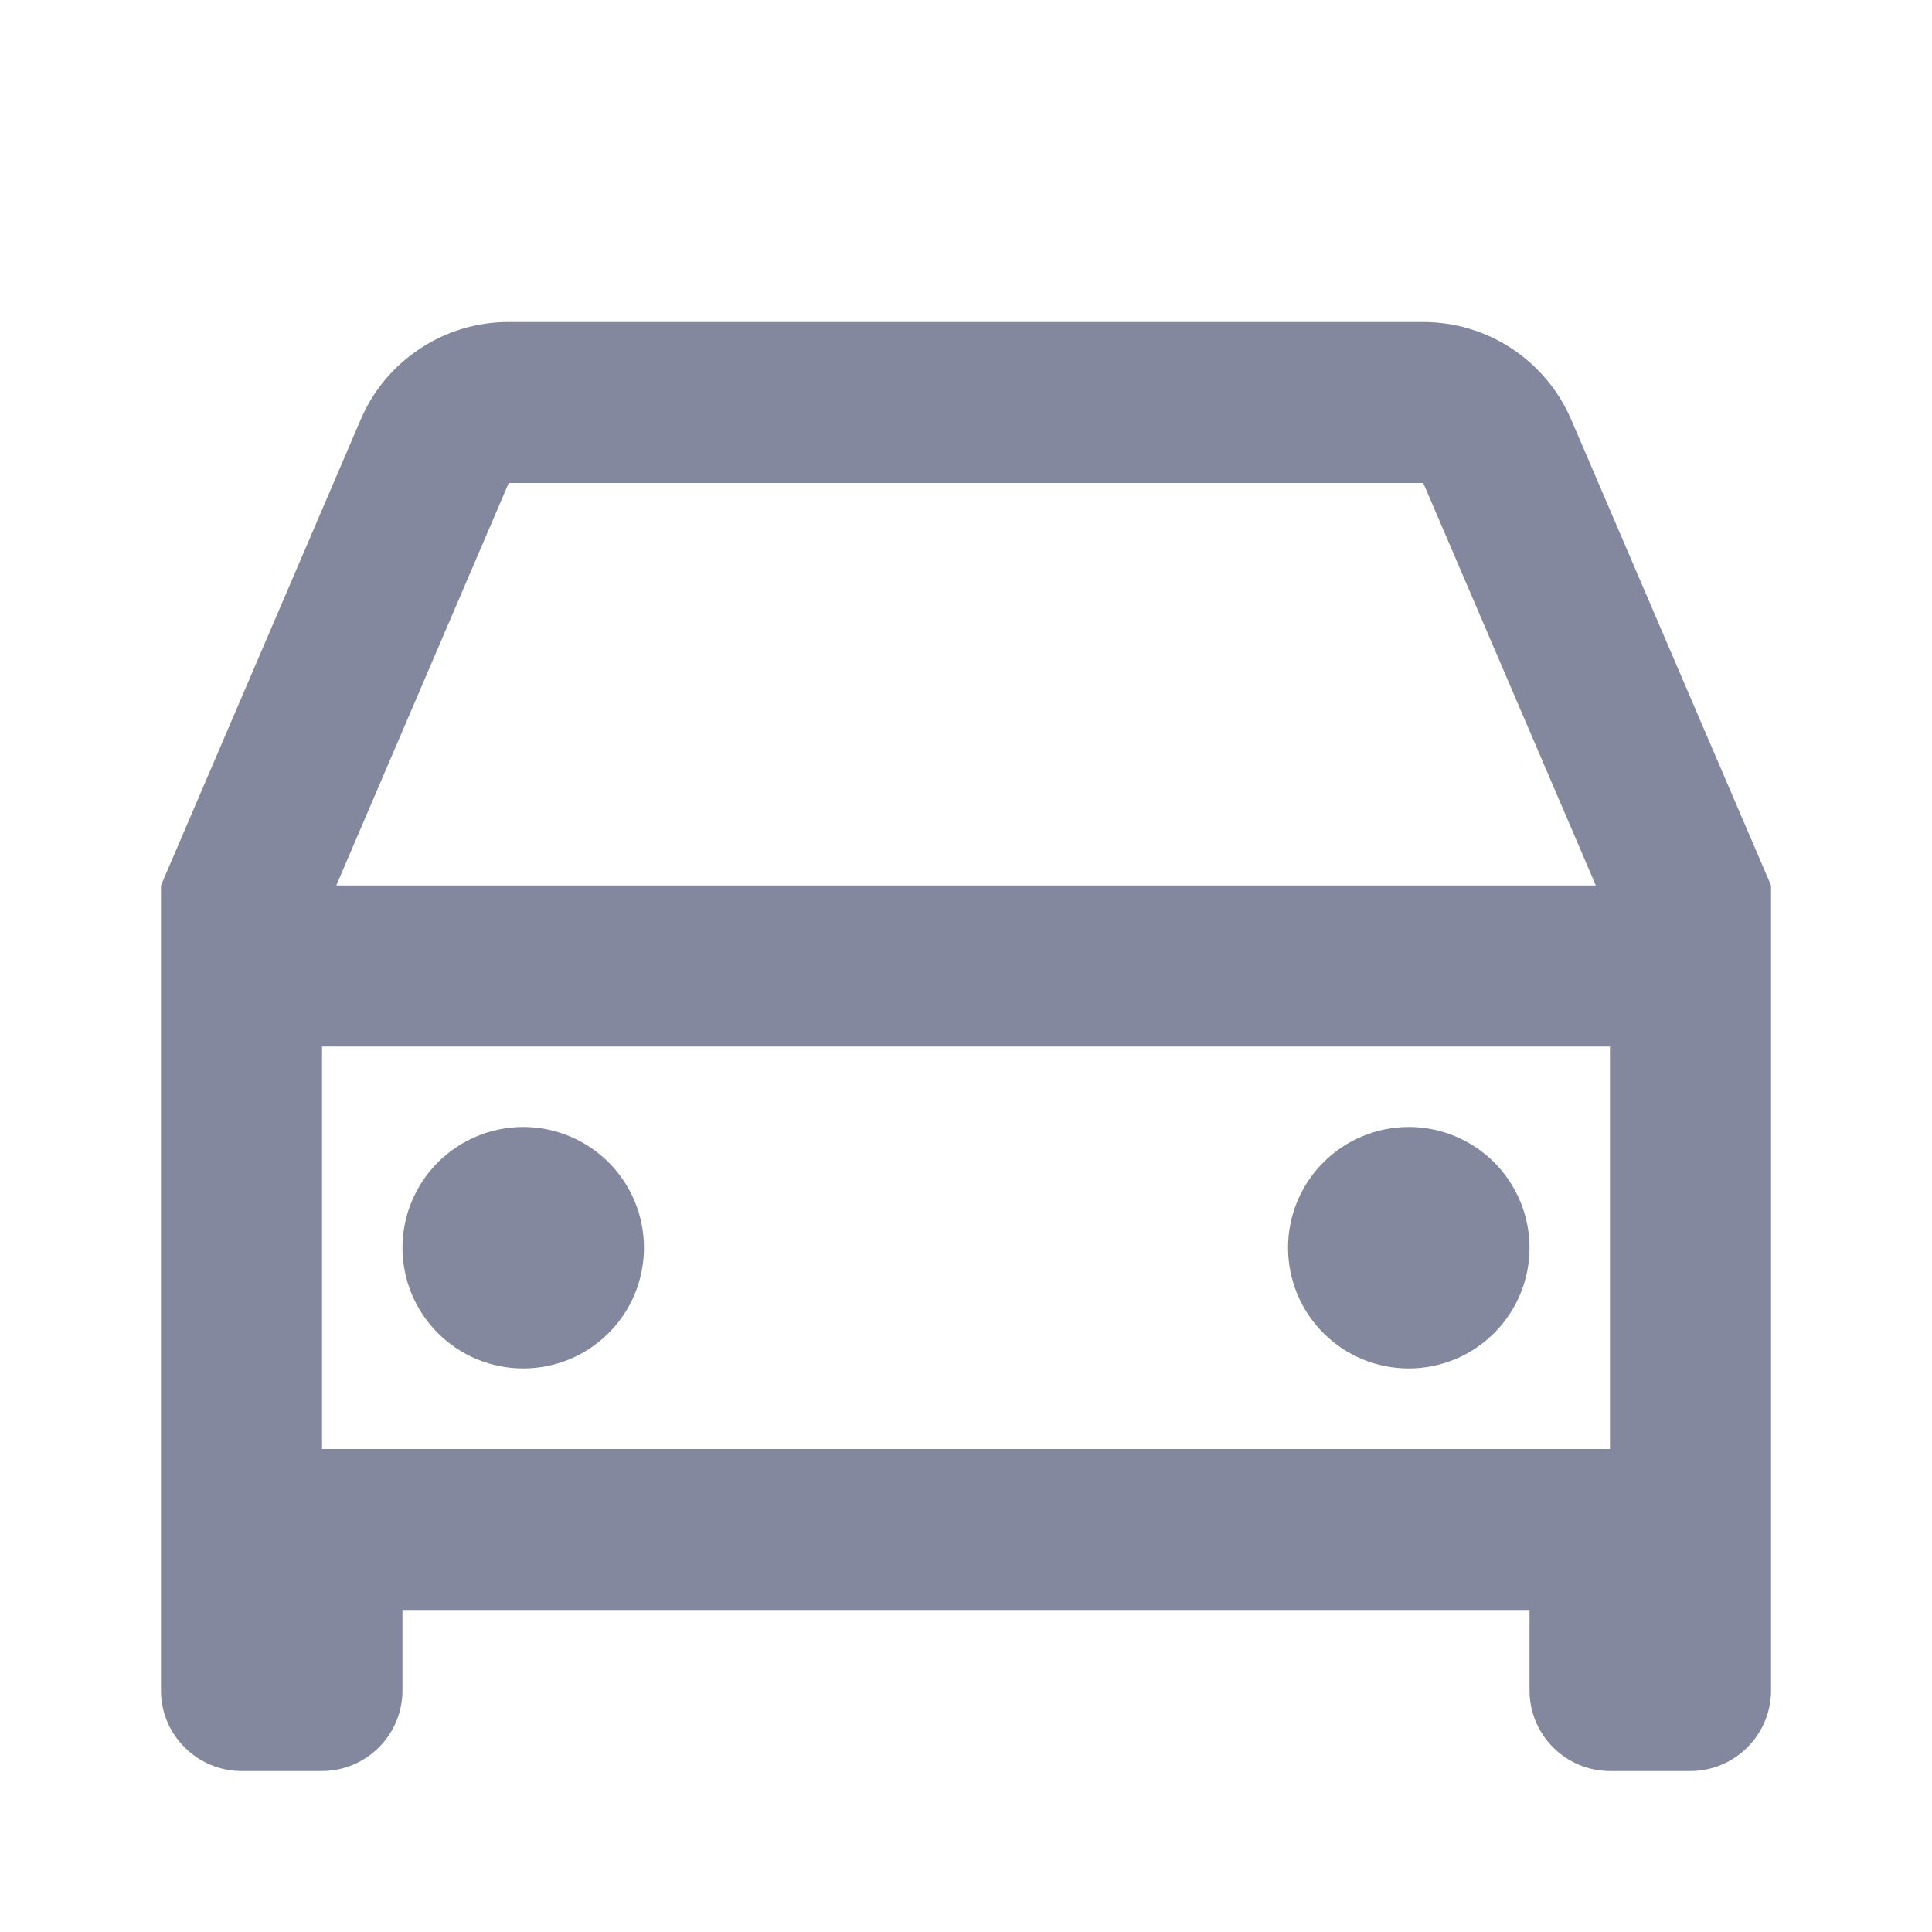 <svg width="16" height="16" viewBox="0 0 16 16" fill="none" xmlns="http://www.w3.org/2000/svg">
<g clip-path="url(#clip0_1_23842)">
<path d="M12.667 13.333H3.333V14C3.333 14.177 3.263 14.346 3.138 14.471C3.013 14.596 2.843 14.667 2.667 14.667H2C1.823 14.667 1.654 14.596 1.529 14.471C1.403 14.346 1.333 14.177 1.333 14V7.333L2.987 3.475C3.089 3.235 3.261 3.03 3.479 2.887C3.697 2.743 3.952 2.666 4.213 2.667H11.787C12.047 2.667 12.303 2.743 12.52 2.887C12.738 3.031 12.909 3.235 13.012 3.475L14.667 7.333V14C14.667 14.177 14.596 14.346 14.471 14.471C14.346 14.596 14.177 14.667 14 14.667H13.333C13.156 14.667 12.987 14.596 12.862 14.471C12.737 14.346 12.667 14.177 12.667 14V13.333ZM13.333 8.667H2.667V12H13.333V8.667ZM2.784 7.333H13.216L11.787 4H4.213L2.785 7.333H2.784ZM4.333 11.333C4.068 11.333 3.814 11.228 3.626 11.04C3.439 10.853 3.333 10.599 3.333 10.333C3.333 10.068 3.439 9.814 3.626 9.626C3.814 9.439 4.068 9.333 4.333 9.333C4.598 9.333 4.853 9.439 5.04 9.626C5.228 9.814 5.333 10.068 5.333 10.333C5.333 10.599 5.228 10.853 5.04 11.04C4.853 11.228 4.598 11.333 4.333 11.333ZM11.667 11.333C11.401 11.333 11.147 11.228 10.96 11.04C10.772 10.853 10.667 10.599 10.667 10.333C10.667 10.068 10.772 9.814 10.96 9.626C11.147 9.439 11.401 9.333 11.667 9.333C11.932 9.333 12.186 9.439 12.374 9.626C12.561 9.814 12.667 10.068 12.667 10.333C12.667 10.599 12.561 10.853 12.374 11.04C12.186 11.228 11.932 11.333 11.667 11.333Z" fill="#83889E"/>
</g>
<defs>
<clipPath id="clip0_1_23842">
<rect width="16" height="16" fill="white"/>
</clipPath>
</defs>
</svg>
